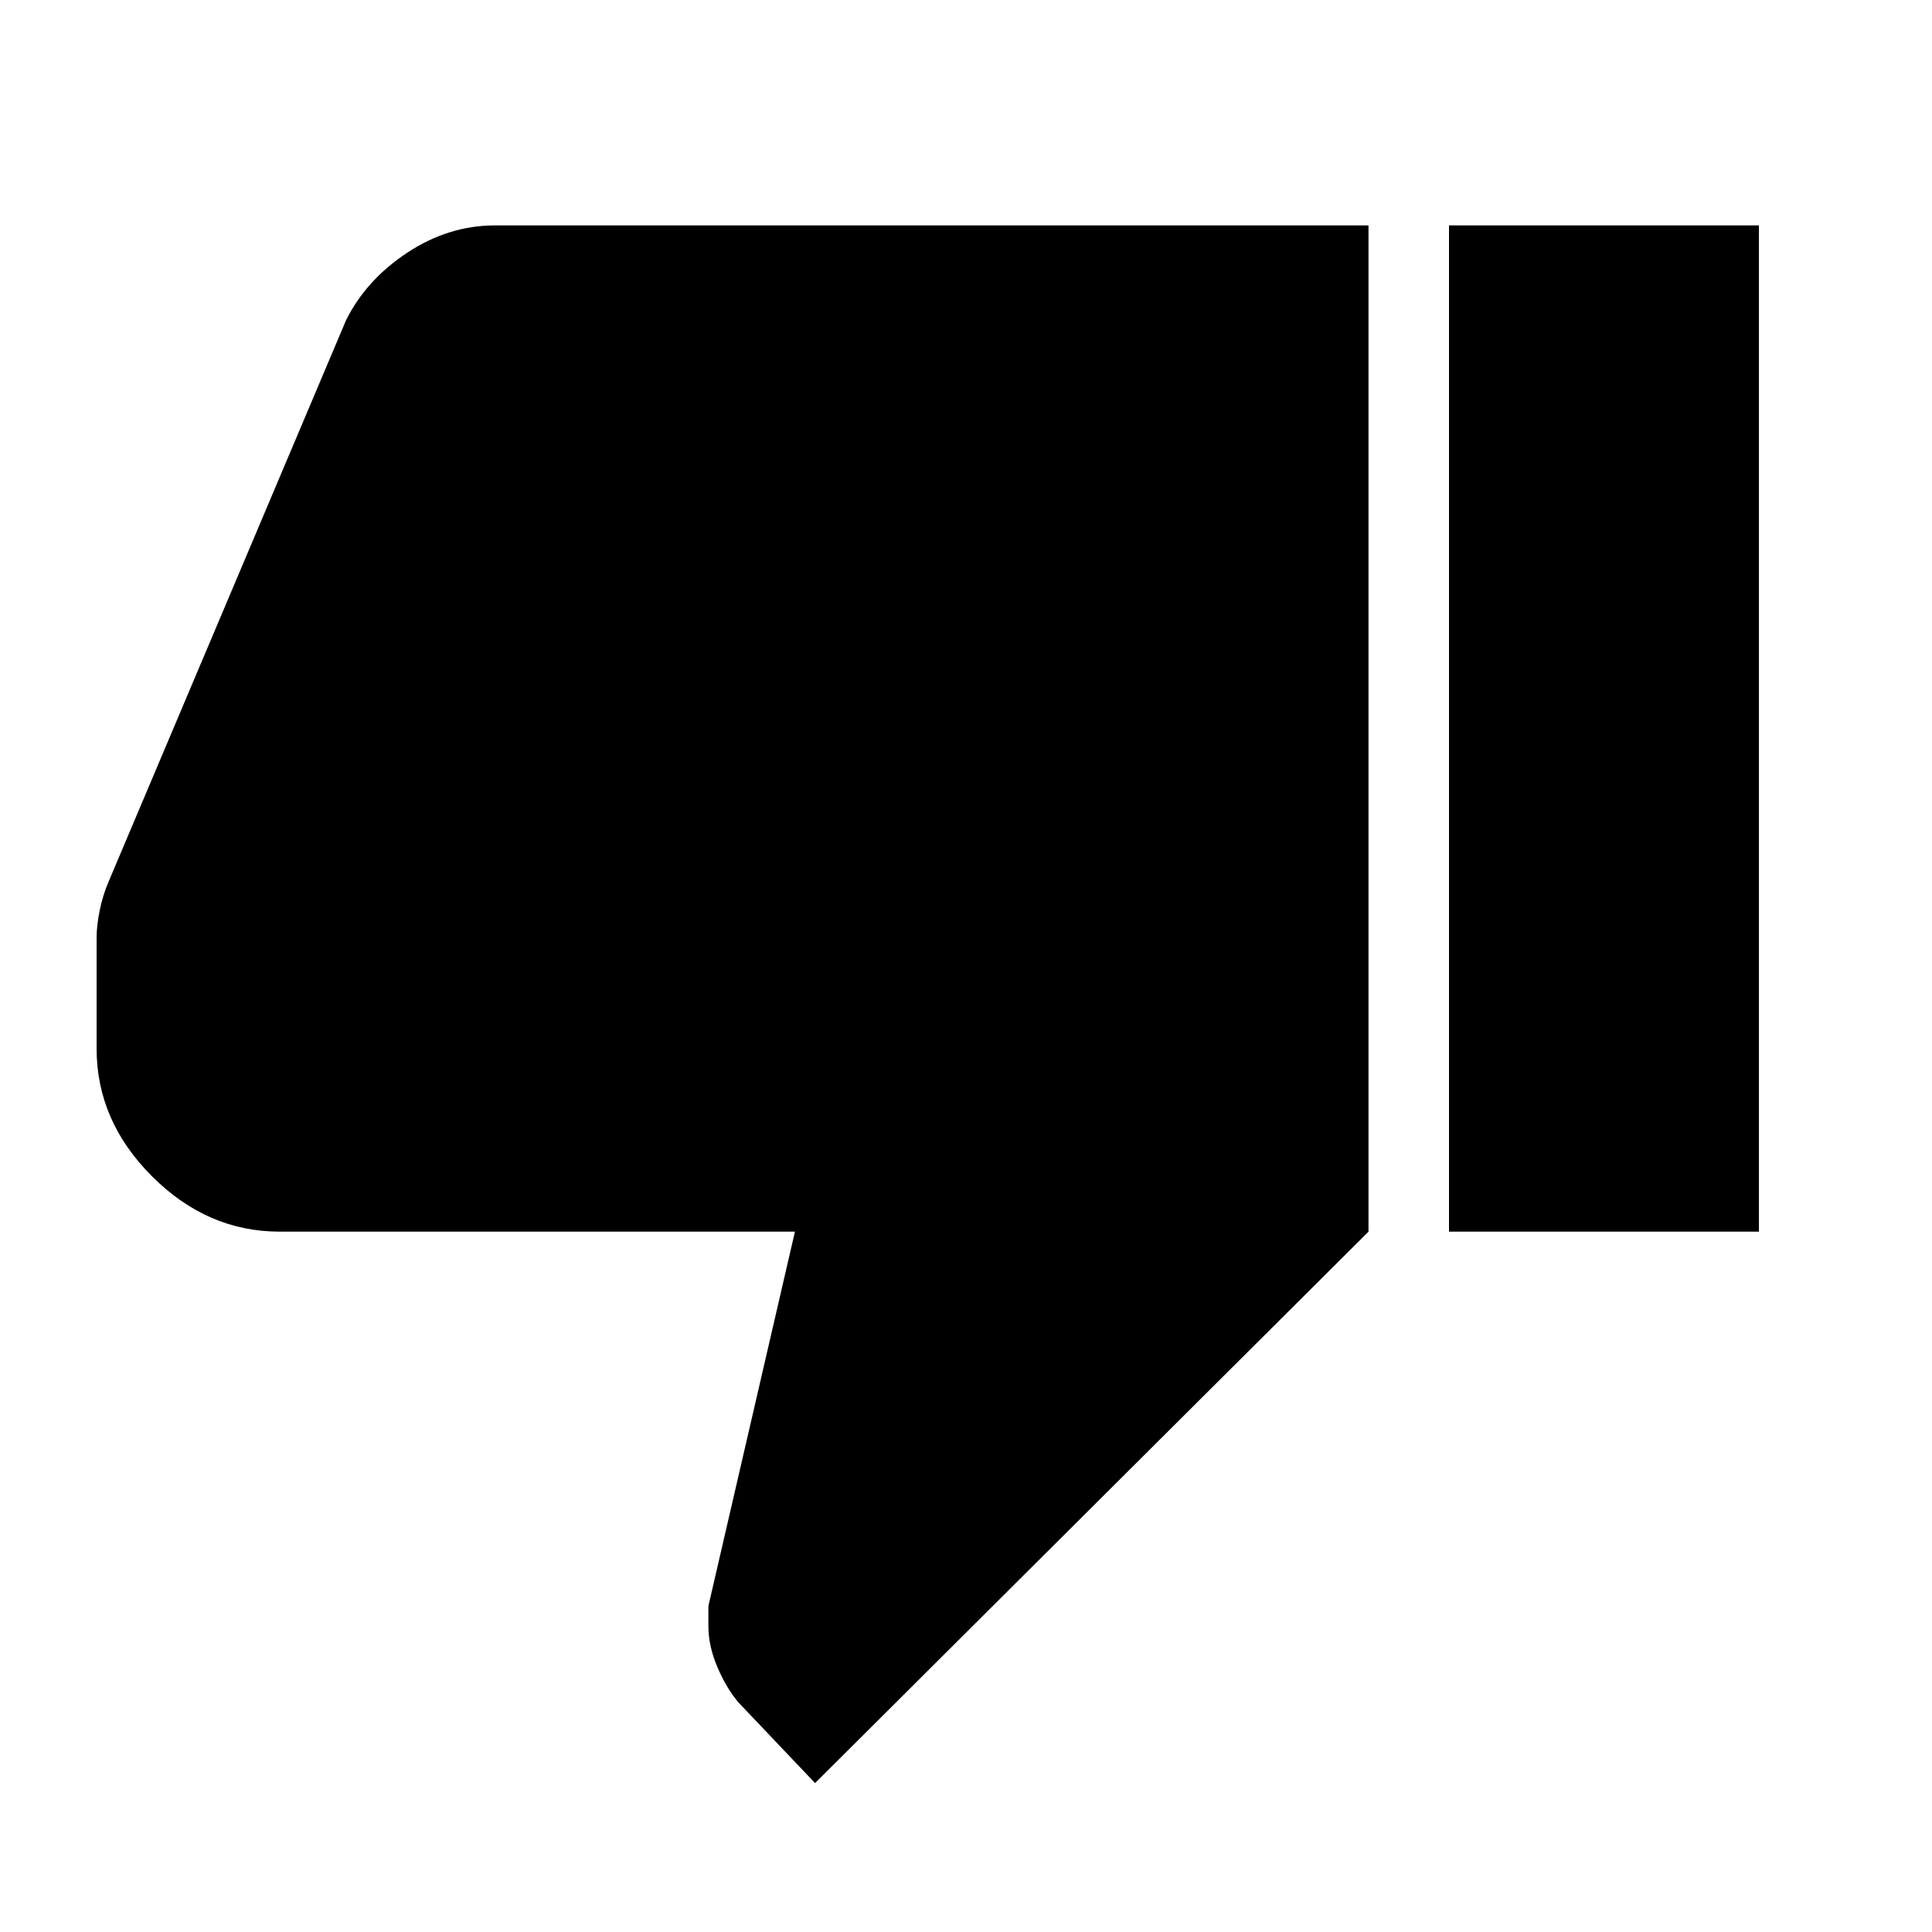 <svg xmlns="http://www.w3.org/2000/svg" height="24" width="24"><path d="M3.475 15.3q-.9 0-1.587-.688-.688-.687-.688-1.587V11.65q0-.15.038-.338.037-.187.112-.362L4.3 3.975q.25-.5.762-.838Q5.575 2.8 6.15 2.8H17v12.5l-6.875 6.85-.95-1q-.15-.175-.262-.438Q8.8 20.45 8.8 20.2v-.25l1.075-4.65ZM18 15.3V2.8h3.85v12.5Z"/></svg>